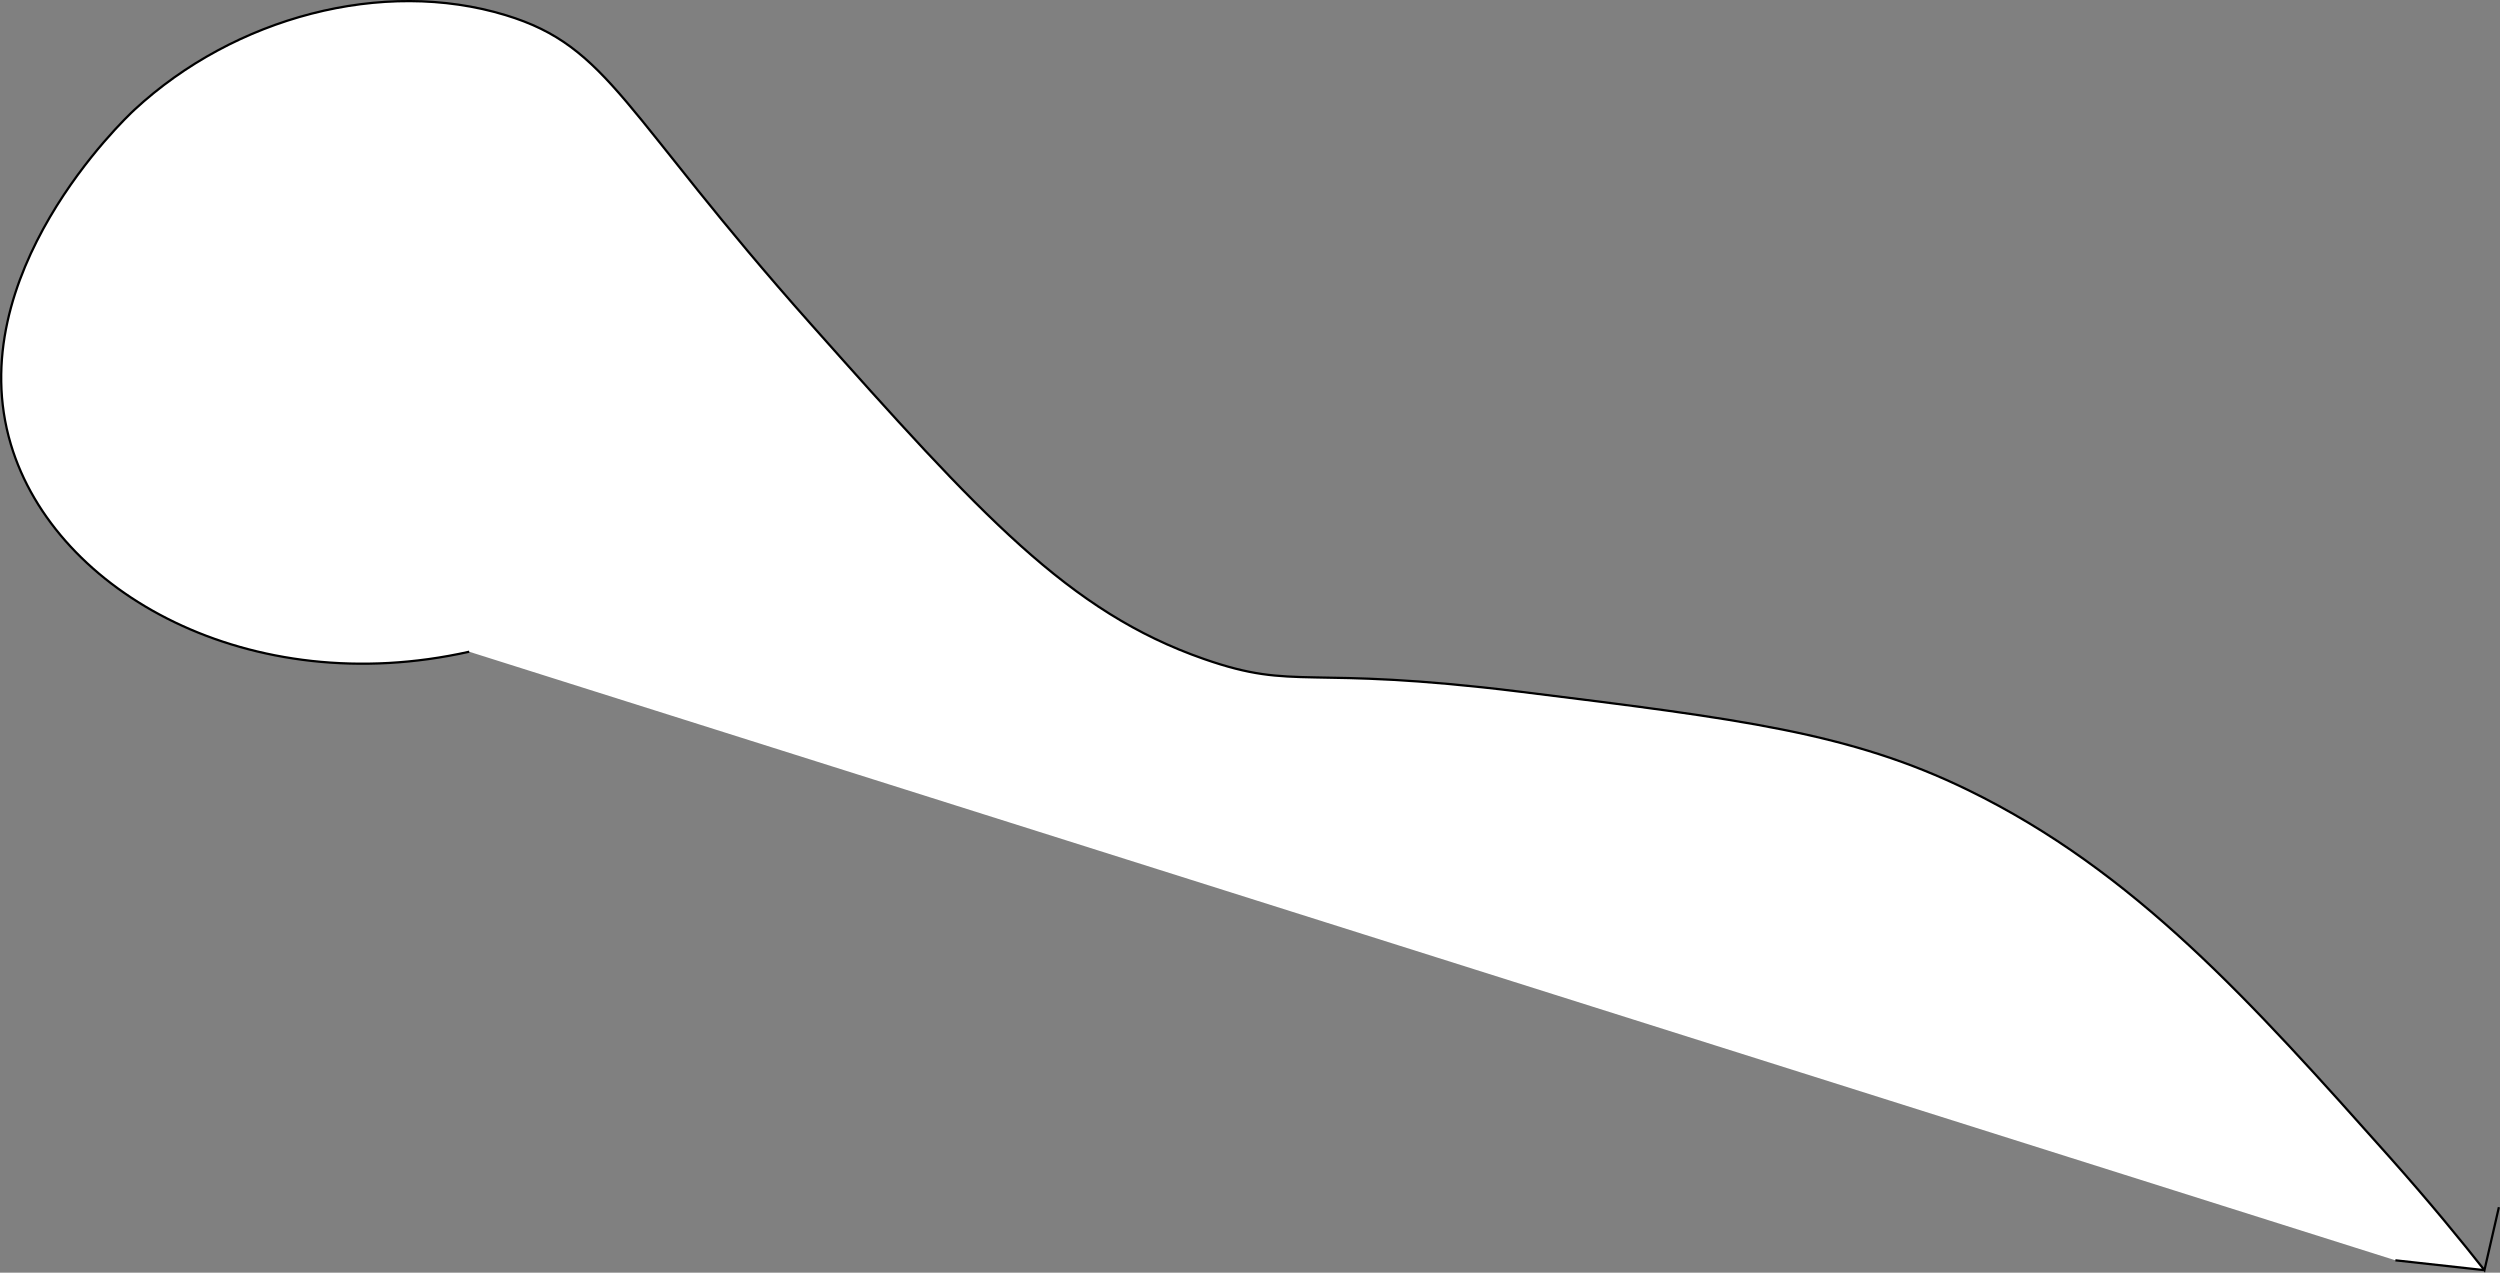 <svg xmlns="http://www.w3.org/2000/svg" viewBox="0 0 1111.93 566.06"><rect x="0" y="0" width="1111.93" height="566.06" fill="#808080" stroke="none"/><defs><style>.cls-1{fill:#fff;stroke:#000;stroke-miterlimit:10;}</style></defs><g id="Livello_2" data-name="Livello 2"><g id="Livello_1-2" data-name="Livello 1"><path class="cls-1" d="M1065.4,560.55l39.61,4.38,6.43-28-6.43,28c-9.72-12.33-24-29.87-42.06-50.16-61.83-69.36-113.37-127.19-187.69-163.42-52.3-25.49-101.2-31.55-199-43.68-97-12-99.36-.13-140.76-14.56-60.09-20.94-99.13-63.87-174.75-148.86C276.58,49.65,271.32,20.86,224.83,6.72c-54.61-16.6-120.5.89-165,42.07-4.56,4.22-77.48,73.62-55,148.86,19.77,66.21,106.57,114,203.86,92.22"/></g></g></svg>